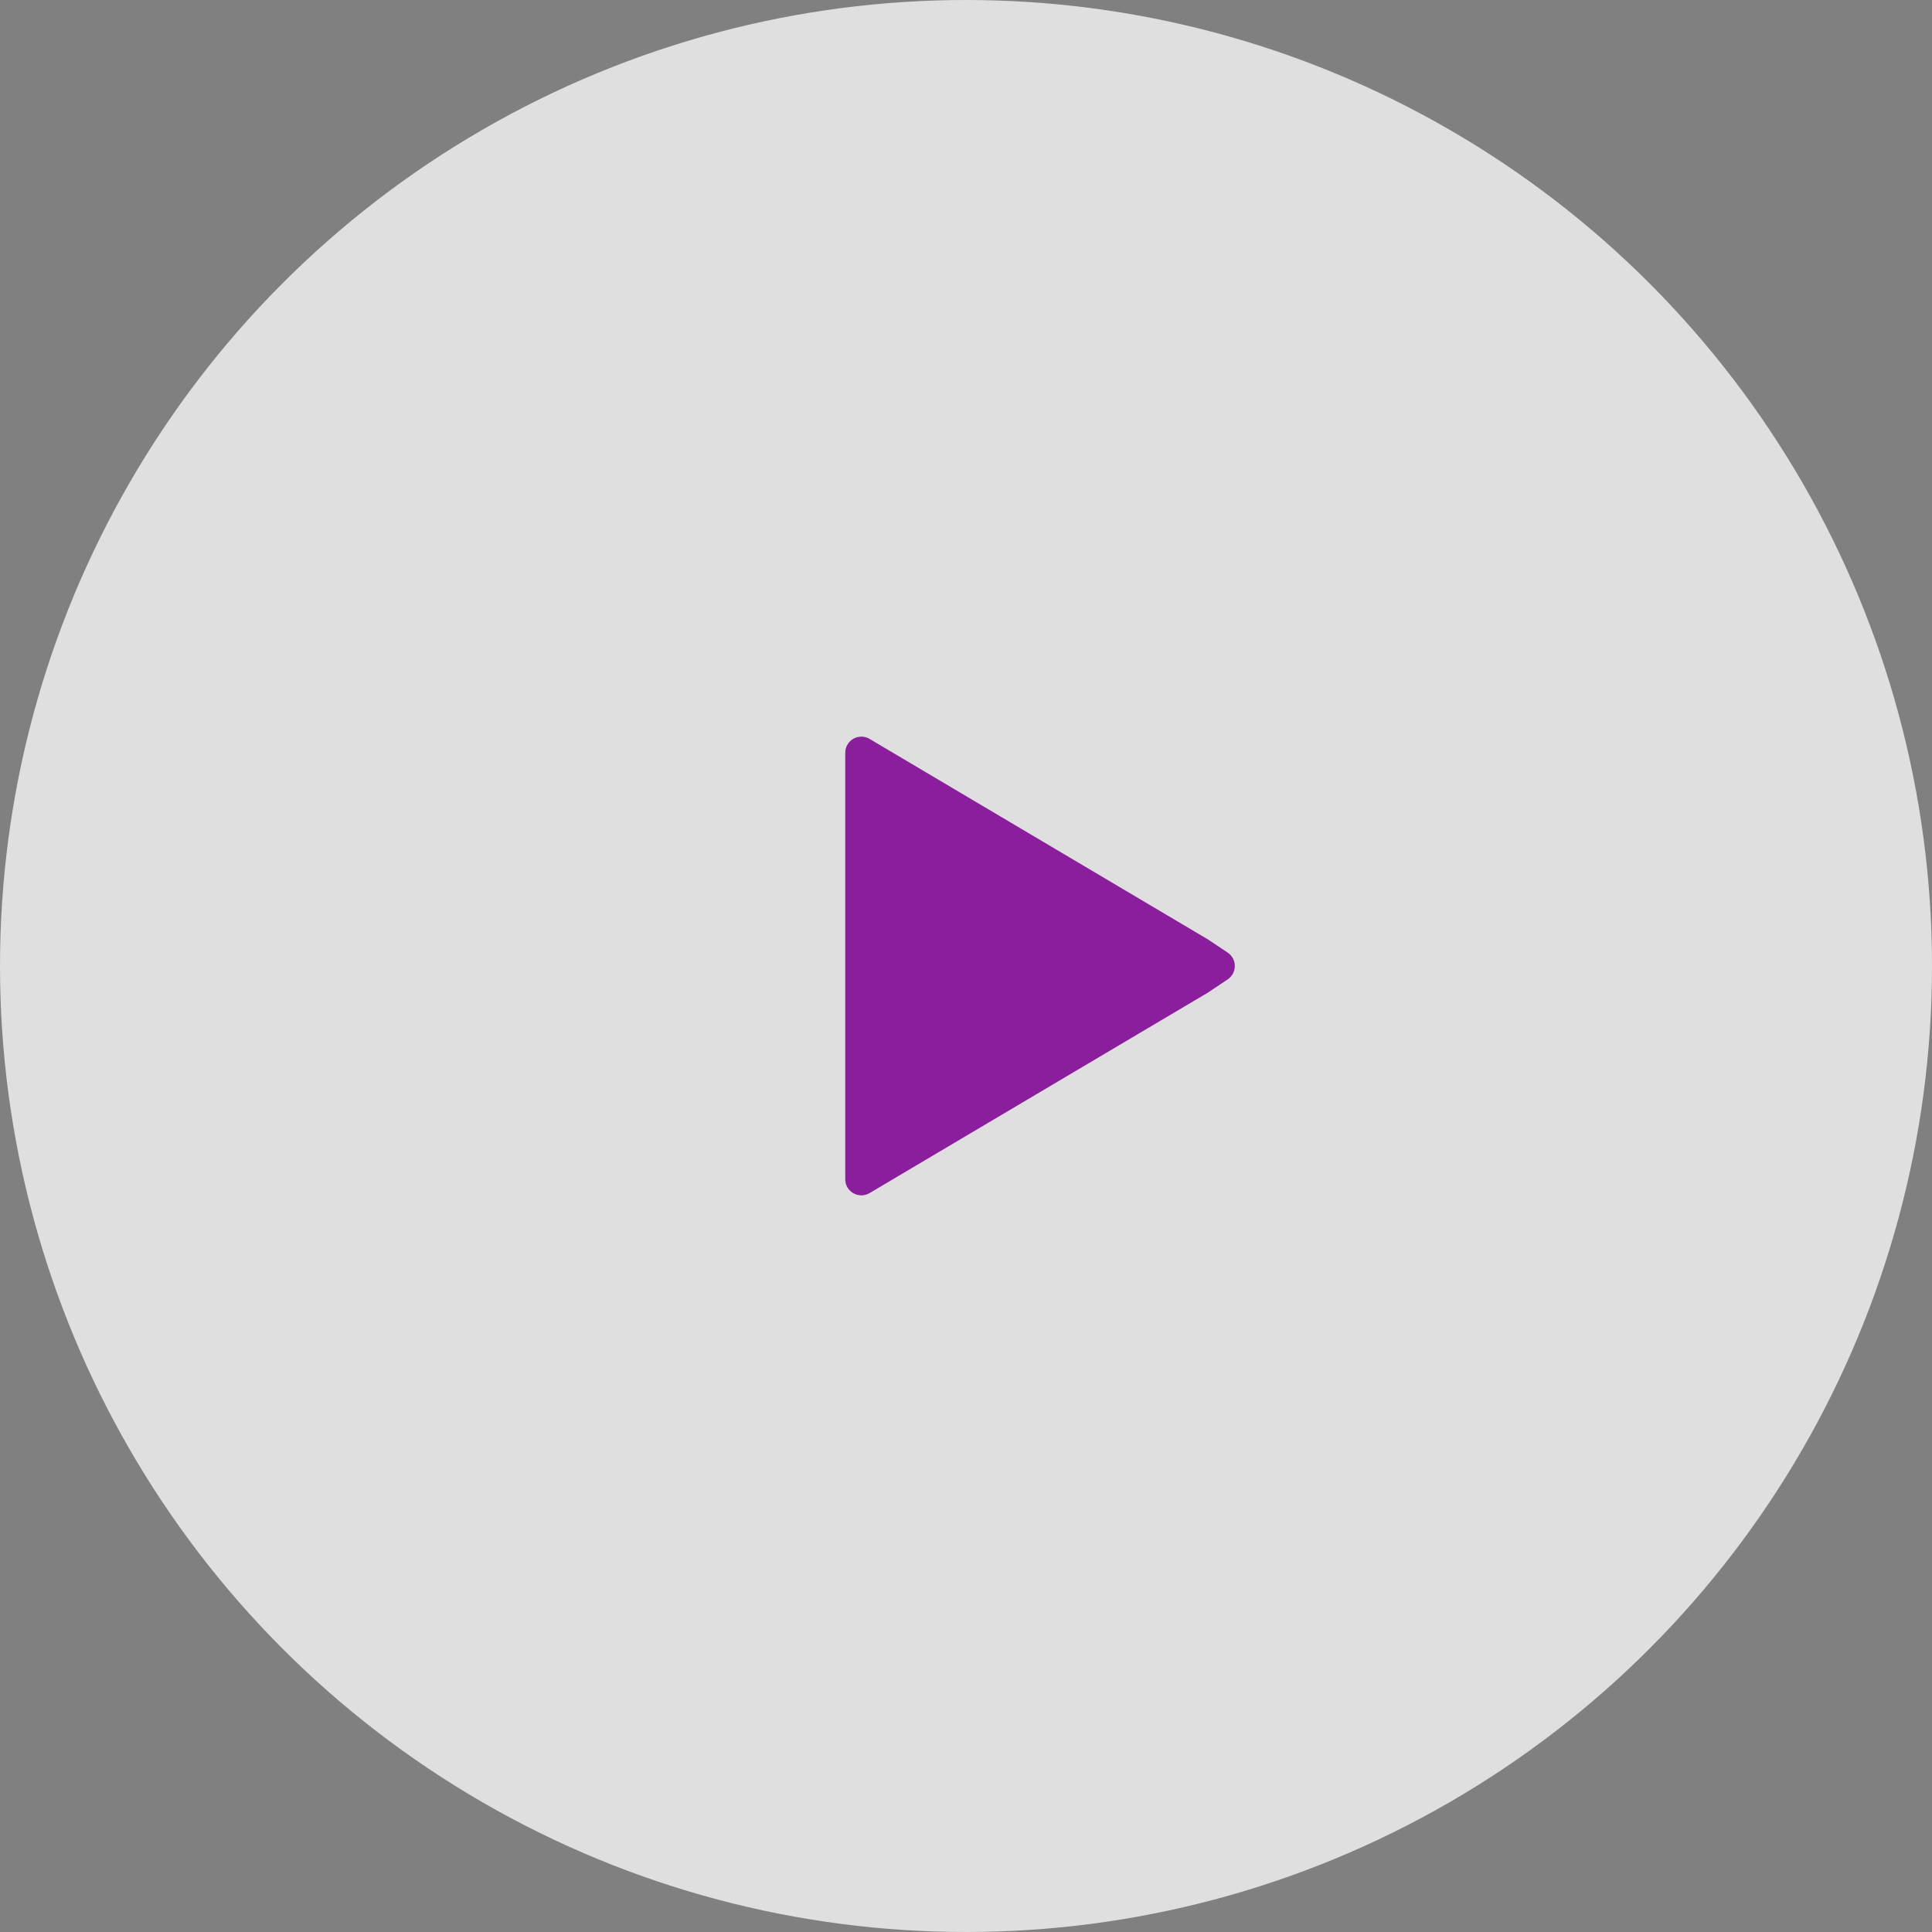 <svg width="48" height="48" viewBox="0 0 48 48" fill="none" xmlns="http://www.w3.org/2000/svg">
<rect x="0" y="0" width="48" height="48" fill="#808080" stroke="none"/>
<circle opacity="0.75" cx="24" cy="24" r="24" fill="white"/>
<path d="M21 29.298V18.702C21 18.392 21.337 18.2 21.604 18.358L30 23.333L30.501 23.667C30.738 23.826 30.738 24.174 30.501 24.333L30 24.667L21.604 29.642C21.337 29.8 21 29.608 21 29.298Z" fill="#8A1E9C"/>
</svg>
